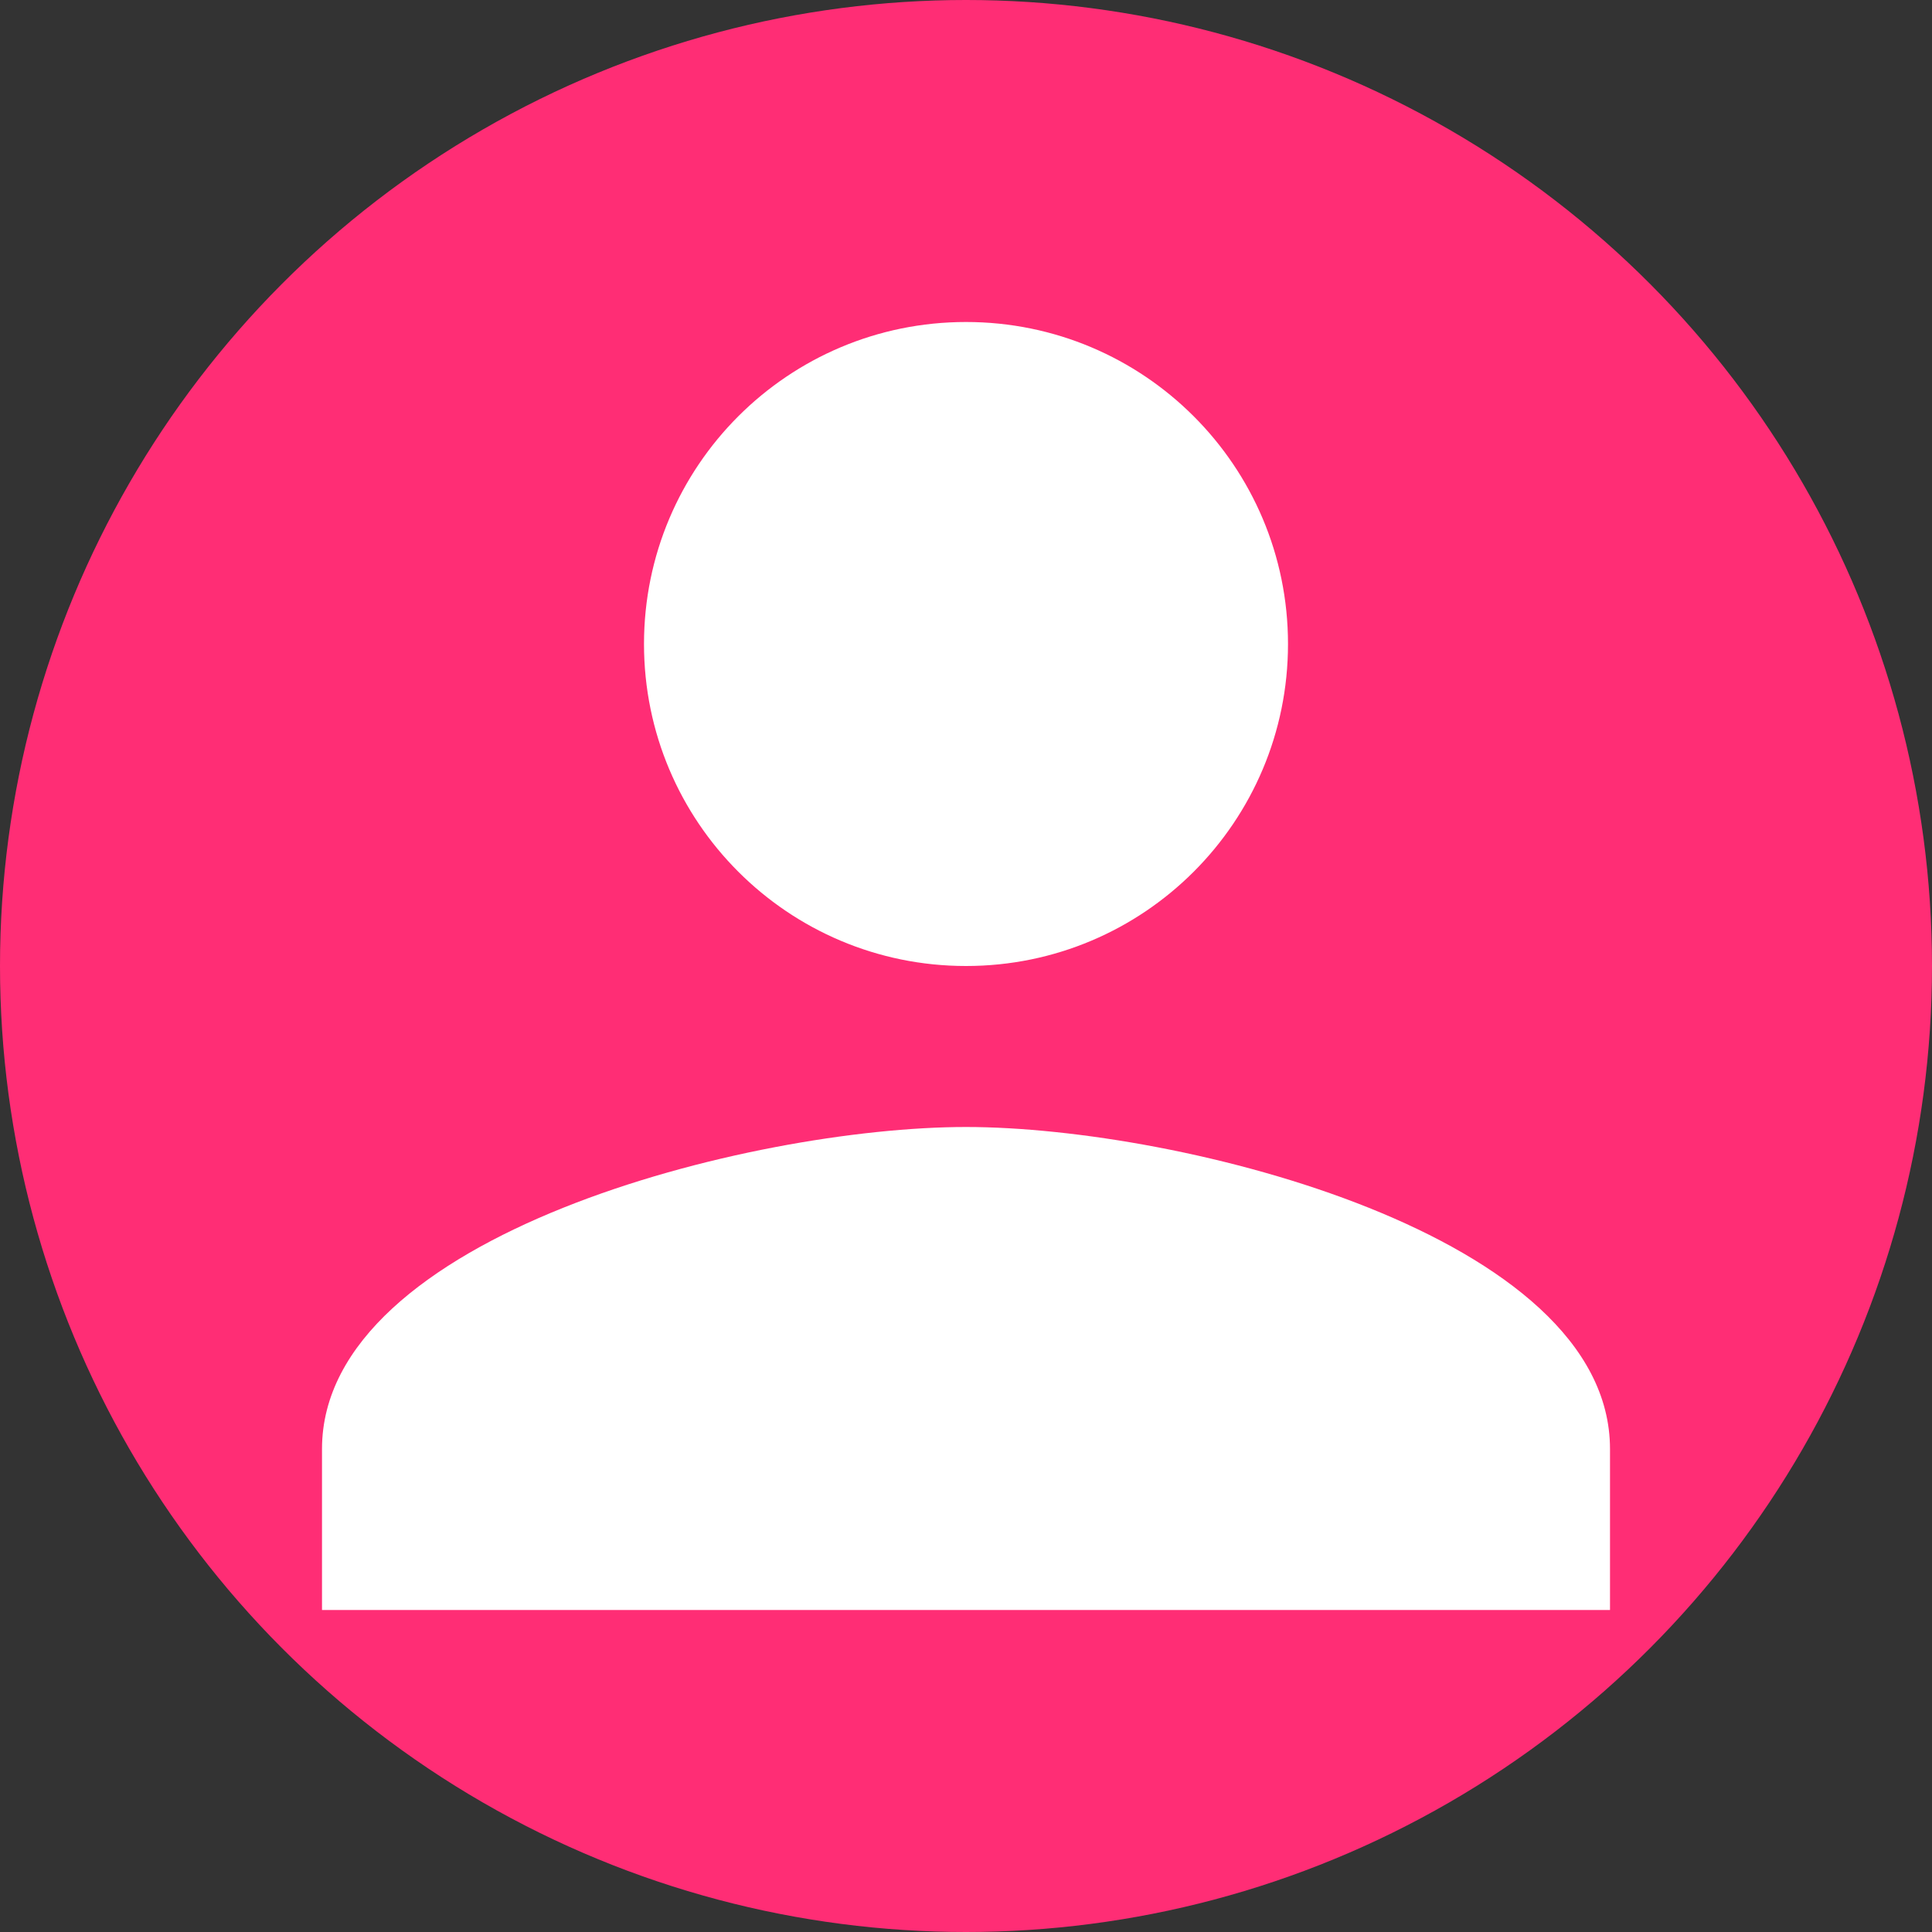 <svg xmlns="http://www.w3.org/2000/svg" viewBox="0 0 24 24" width="40" height="40">
  <rect x="0" y="0" width="24" height="24" fill="#333333" stroke="none"/>
  <circle cx="12" cy="12" r="12" fill="#FF2D75"/>
  <path fill="white" d="M12 12c2.21 0 4-1.79 4-4s-1.79-4-4-4-4 1.79-4 4 1.79 4 4 4zm0 2c-2.67 0-8 1.34-8 4v2h16v-2c0-2.66-5.33-4-8-4z"/>
</svg>